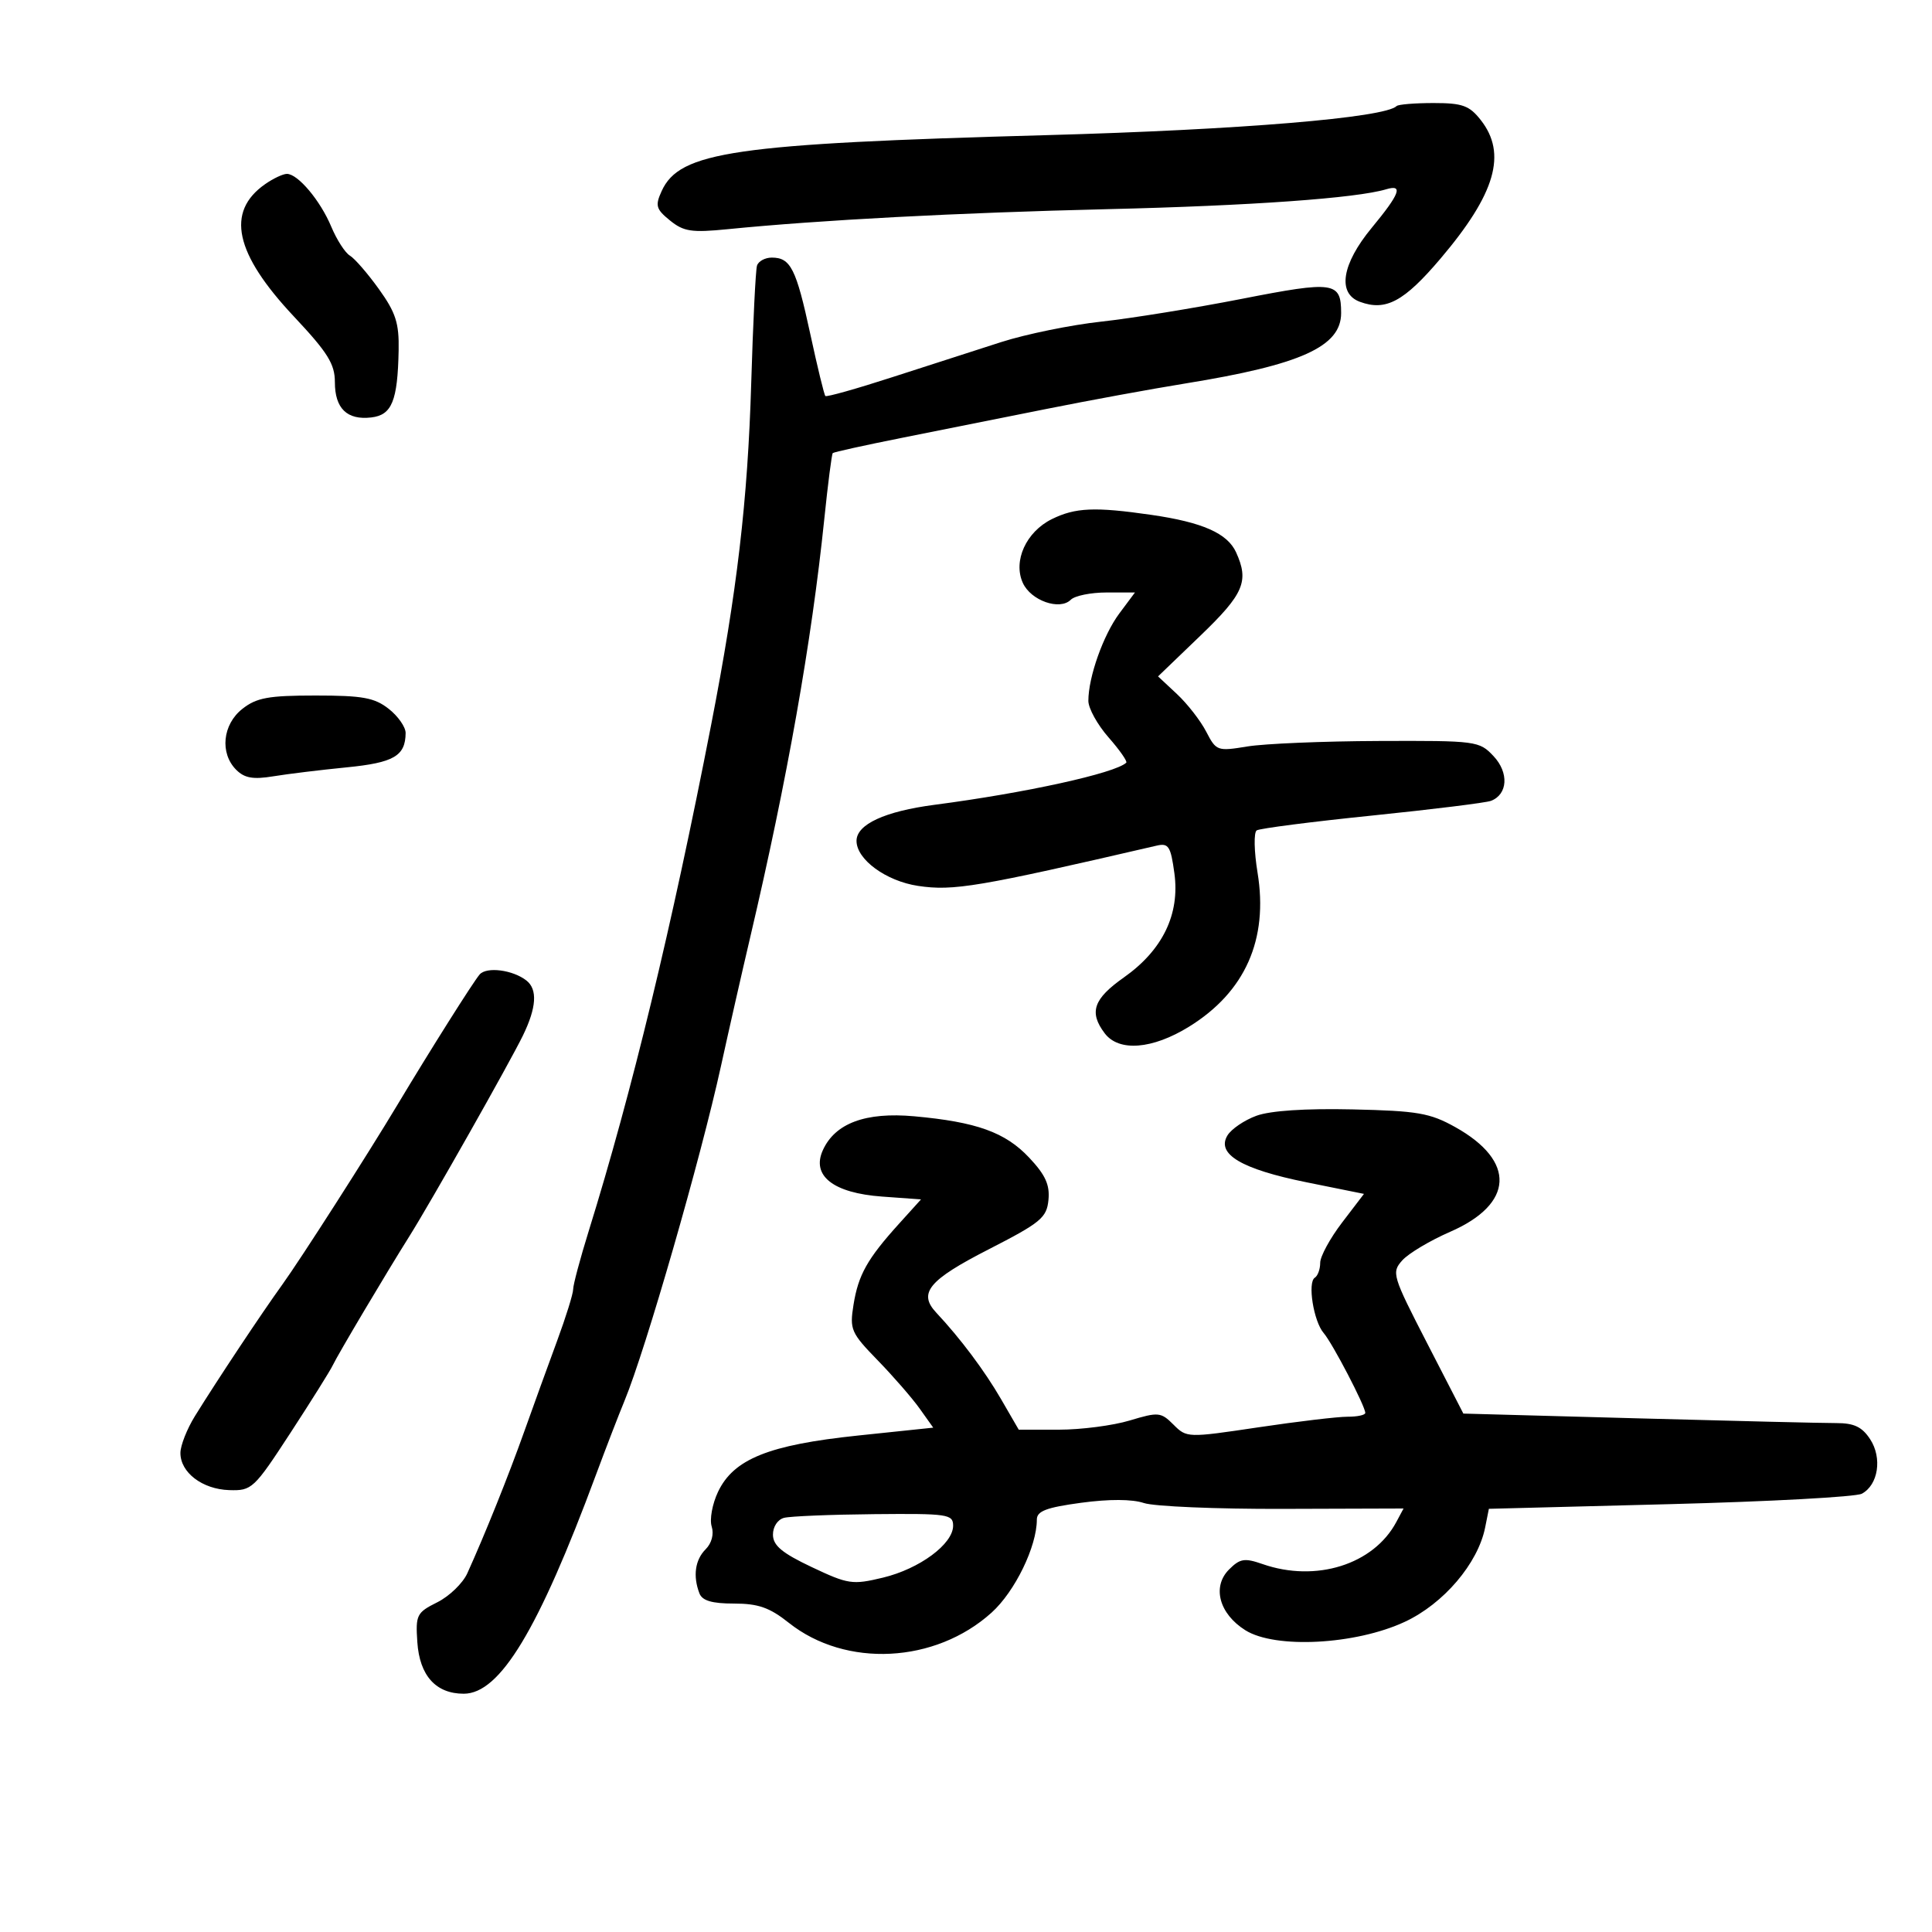 <svg xmlns="http://www.w3.org/2000/svg" width="300" height="300" viewBox="0 0 300 300" version="1.1">
	<path d="M 216.864 16.469 C 215.048 18.285, 192.485 20.159, 162.500 20.985 C 113.953 22.322, 105.531 23.545, 102.743 29.666 C 101.709 31.933, 101.861 32.470, 104.036 34.236 C 106.161 35.961, 107.395 36.147, 113 35.588 C 127.288 34.163, 148.714 33.034, 172 32.478 C 194.245 31.948, 210.623 30.778, 215.250 29.390 C 217.935 28.585, 217.369 30.090, 213 35.377 C 208.352 41.001, 207.623 45.555, 211.159 46.863 C 215.185 48.353, 218.014 46.836, 223.691 40.144 C 232.233 30.076, 234.036 23.858, 229.927 18.635 C 228.158 16.385, 227.086 16, 222.594 16 C 219.701 16, 217.122 16.211, 216.864 16.469 M 41.159 28.601 C 35.037 32.889, 36.448 39.362, 45.640 49.149 C 50.891 54.740, 52 56.516, 52 59.338 C 52 63.427, 53.888 65.260, 57.650 64.822 C 60.853 64.450, 61.747 62.258, 61.900 54.400 C 61.983 50.182, 61.454 48.539, 58.844 44.900 C 57.108 42.480, 55.078 40.138, 54.334 39.695 C 53.590 39.252, 52.289 37.233, 51.443 35.209 C 49.745 31.146, 46.263 27, 44.548 27 C 43.941 27, 42.416 27.720, 41.159 28.601 M 117.546 41.250 C 117.331 41.938, 116.927 50.150, 116.649 59.500 C 116.105 77.763, 114.450 91.877, 110.436 112.500 C 104.297 144.040, 98.122 169.570, 91.397 191.215 C 90.079 195.458, 89 199.499, 89 200.194 C 89 200.889, 87.875 204.505, 86.500 208.229 C 85.125 211.953, 82.838 218.263, 81.418 222.250 C 78.959 229.157, 75.316 238.228, 72.562 244.305 C 71.863 245.848, 69.763 247.873, 67.895 248.805 C 64.699 250.401, 64.518 250.764, 64.804 255 C 65.154 260.193, 67.681 263, 72.007 263 C 77.629 263, 83.590 253.131, 92.543 229 C 94.074 224.875, 96.070 219.700, 96.980 217.500 C 100.256 209.574, 108.804 179.904, 111.961 165.500 C 113.166 160, 115.209 151, 116.501 145.500 C 122.241 121.059, 126.028 99.670, 127.998 80.572 C 128.561 75.112, 129.151 70.515, 129.310 70.357 C 129.468 70.199, 134.300 69.133, 140.049 67.988 C 145.797 66.844, 155.900 64.824, 162.500 63.499 C 169.100 62.175, 178.813 60.394, 184.085 59.541 C 202.014 56.640, 208.250 53.820, 208.250 48.615 C 208.250 43.748, 207.179 43.594, 192.844 46.402 C 185.505 47.839, 175.675 49.432, 171 49.942 C 166.325 50.451, 159.350 51.876, 155.500 53.107 C 151.650 54.338, 144 56.804, 138.500 58.586 C 133 60.368, 128.349 61.676, 128.163 61.493 C 127.978 61.310, 126.921 56.962, 125.814 51.830 C 123.632 41.719, 122.765 40, 119.846 40 C 118.796 40, 117.761 40.563, 117.546 41.250 M 163.337 80.606 C 159.334 82.580, 157.273 87.109, 158.826 90.517 C 160.080 93.269, 164.561 94.839, 166.273 93.127 C 166.893 92.507, 169.388 92, 171.819 92 L 176.237 92 173.814 95.250 C 171.317 98.598, 169 105.135, 169 108.831 C 169 109.986, 170.410 112.536, 172.133 114.499 C 173.856 116.461, 175.094 118.231, 174.883 118.431 C 173.162 120.065, 159.219 123.129, 145.128 124.968 C 137.395 125.977, 133 128.007, 133 130.569 C 133 133.462, 137.585 136.815, 142.562 137.562 C 148.040 138.383, 151.884 137.734, 179.602 131.311 C 181.451 130.882, 181.783 131.397, 182.357 135.586 C 183.232 141.969, 180.534 147.533, 174.506 151.783 C 169.781 155.113, 169.071 157.187, 171.538 160.450 C 173.734 163.354, 178.939 162.944, 184.640 159.419 C 193.349 154.035, 196.974 145.877, 195.271 135.500 C 194.730 132.200, 194.671 129.249, 195.141 128.942 C 195.611 128.636, 203.672 127.599, 213.054 126.640 C 222.436 125.680, 230.745 124.652, 231.518 124.355 C 234.134 123.351, 234.329 119.979, 231.920 117.415 C 229.704 115.057, 229.287 115.001, 214.076 115.060 C 205.509 115.092, 196.339 115.475, 193.698 115.909 C 189.026 116.677, 188.852 116.615, 187.299 113.612 C 186.421 111.914, 184.380 109.289, 182.762 107.778 L 179.821 105.030 186.410 98.695 C 193.147 92.218, 193.986 90.257, 191.938 85.764 C 190.591 82.808, 186.719 81.096, 178.776 79.948 C 170.012 78.680, 166.978 78.810, 163.337 80.606 M 37.635 110.073 C 34.554 112.496, 34.104 116.961, 36.679 119.536 C 37.967 120.824, 39.306 121.059, 42.429 120.546 C 44.668 120.178, 49.788 119.553, 53.806 119.157 C 61.159 118.433, 62.952 117.391, 62.985 113.823 C 62.993 112.900, 61.814 111.212, 60.365 110.073 C 58.157 108.335, 56.318 108, 49 108 C 41.682 108, 39.843 108.335, 37.635 110.073 M 74.477 151.319 C 73.496 152.451, 66.784 163.091, 61.746 171.500 C 57.069 179.306, 46.661 195.559, 43.816 199.500 C 40.650 203.885, 33.777 214.230, 30.266 219.895 C 29.038 221.878, 28.025 224.443, 28.016 225.595 C 27.993 228.640, 31.409 231.250, 35.591 231.384 C 39.106 231.496, 39.425 231.198, 45.097 222.500 C 48.324 217.550, 51.283 212.825, 51.671 212 C 52.434 210.379, 59.969 197.690, 63.547 192 C 66.864 186.726, 79.147 165.014, 81.198 160.798 C 83.310 156.460, 83.492 153.633, 81.750 152.260 C 79.641 150.599, 75.558 150.070, 74.477 151.319 M 195.096 173.255 C 193.224 173.940, 191.199 175.316, 190.596 176.313 C 188.844 179.211, 192.784 181.544, 202.873 183.584 L 211.796 185.387 208.398 189.837 C 206.529 192.285, 205 195.096, 205 196.085 C 205 197.073, 204.625 198.114, 204.167 198.397 C 203.002 199.117, 203.973 205.188, 205.543 207 C 206.906 208.573, 212 218.353, 212 219.395 C 212 219.728, 210.762 219.995, 209.250 219.988 C 207.738 219.982, 201.503 220.723, 195.396 221.634 C 184.397 223.276, 184.272 223.272, 182.221 221.221 C 180.267 219.267, 179.885 219.230, 175.416 220.575 C 172.813 221.359, 167.871 222, 164.436 222 L 158.190 222 155.438 217.250 C 152.881 212.837, 149.124 207.822, 145.385 203.832 C 142.531 200.785, 144.195 198.771, 153.503 194.006 C 161.617 189.851, 162.530 189.097, 162.804 186.328 C 163.036 183.980, 162.327 182.429, 159.792 179.741 C 156.087 175.813, 151.630 174.213, 141.949 173.336 C 134.414 172.654, 129.682 174.408, 127.777 178.590 C 125.963 182.571, 129.383 185.255, 136.968 185.804 L 143.015 186.241 139.584 190.038 C 134.674 195.473, 133.279 197.958, 132.534 202.595 C 131.915 206.448, 132.137 206.957, 136.286 211.226 C 138.711 213.721, 141.644 217.096, 142.804 218.724 L 144.912 221.685 133.206 222.912 C 119.365 224.362, 113.912 226.558, 111.493 231.656 C 110.607 233.524, 110.164 235.941, 110.509 237.029 C 110.886 238.218, 110.511 239.632, 109.568 240.574 C 107.930 242.213, 107.576 244.732, 108.607 247.418 C 109.043 248.554, 110.556 249, 113.969 249 C 117.743 249, 119.501 249.617, 122.483 251.986 C 131.318 259.008, 145.227 258.307, 153.981 250.398 C 157.604 247.125, 161 240.141, 161 235.963 C 161 234.641, 162.470 234.082, 167.872 233.351 C 172.226 232.762, 175.798 232.776, 177.622 233.389 C 179.205 233.921, 188.924 234.330, 199.221 234.298 L 217.942 234.240 216.813 236.349 C 213.284 242.944, 204.334 245.755, 196.057 242.870 C 193.254 241.893, 192.549 242.006, 190.848 243.708 C 188.176 246.379, 189.307 250.590, 193.382 253.145 C 198.025 256.055, 210.478 255.399, 218.124 251.842 C 224.157 249.036, 229.495 242.773, 230.612 237.191 L 231.192 234.288 259.314 233.563 C 274.781 233.164, 288.186 232.436, 289.103 231.945 C 291.658 230.578, 292.298 226.384, 290.395 223.481 C 289.138 221.561, 287.897 220.972, 285.125 220.976 C 283.131 220.980, 269.289 220.649, 254.365 220.241 L 227.230 219.500 221.610 208.584 C 216.195 198.068, 216.054 197.597, 217.745 195.708 C 218.710 194.630, 222.051 192.637, 225.168 191.279 C 235.102 186.951, 235.427 180.290, 225.962 175.011 C 222.038 172.823, 220.113 172.492, 210 172.266 C 202.689 172.104, 197.260 172.464, 195.096 173.255 M 121.750 235.689 C 120.748 235.951, 120.010 237.077, 120.024 238.323 C 120.043 239.993, 121.448 241.162, 126.057 243.342 C 131.710 246.016, 132.361 246.113, 137.091 244.978 C 142.786 243.612, 148 239.756, 148 236.911 C 148 235.127, 147.184 235.008, 135.750 235.116 C 129.012 235.180, 122.713 235.438, 121.750 235.689" stroke="none" fill="black" fill-rule="evenodd"/>
</svg>